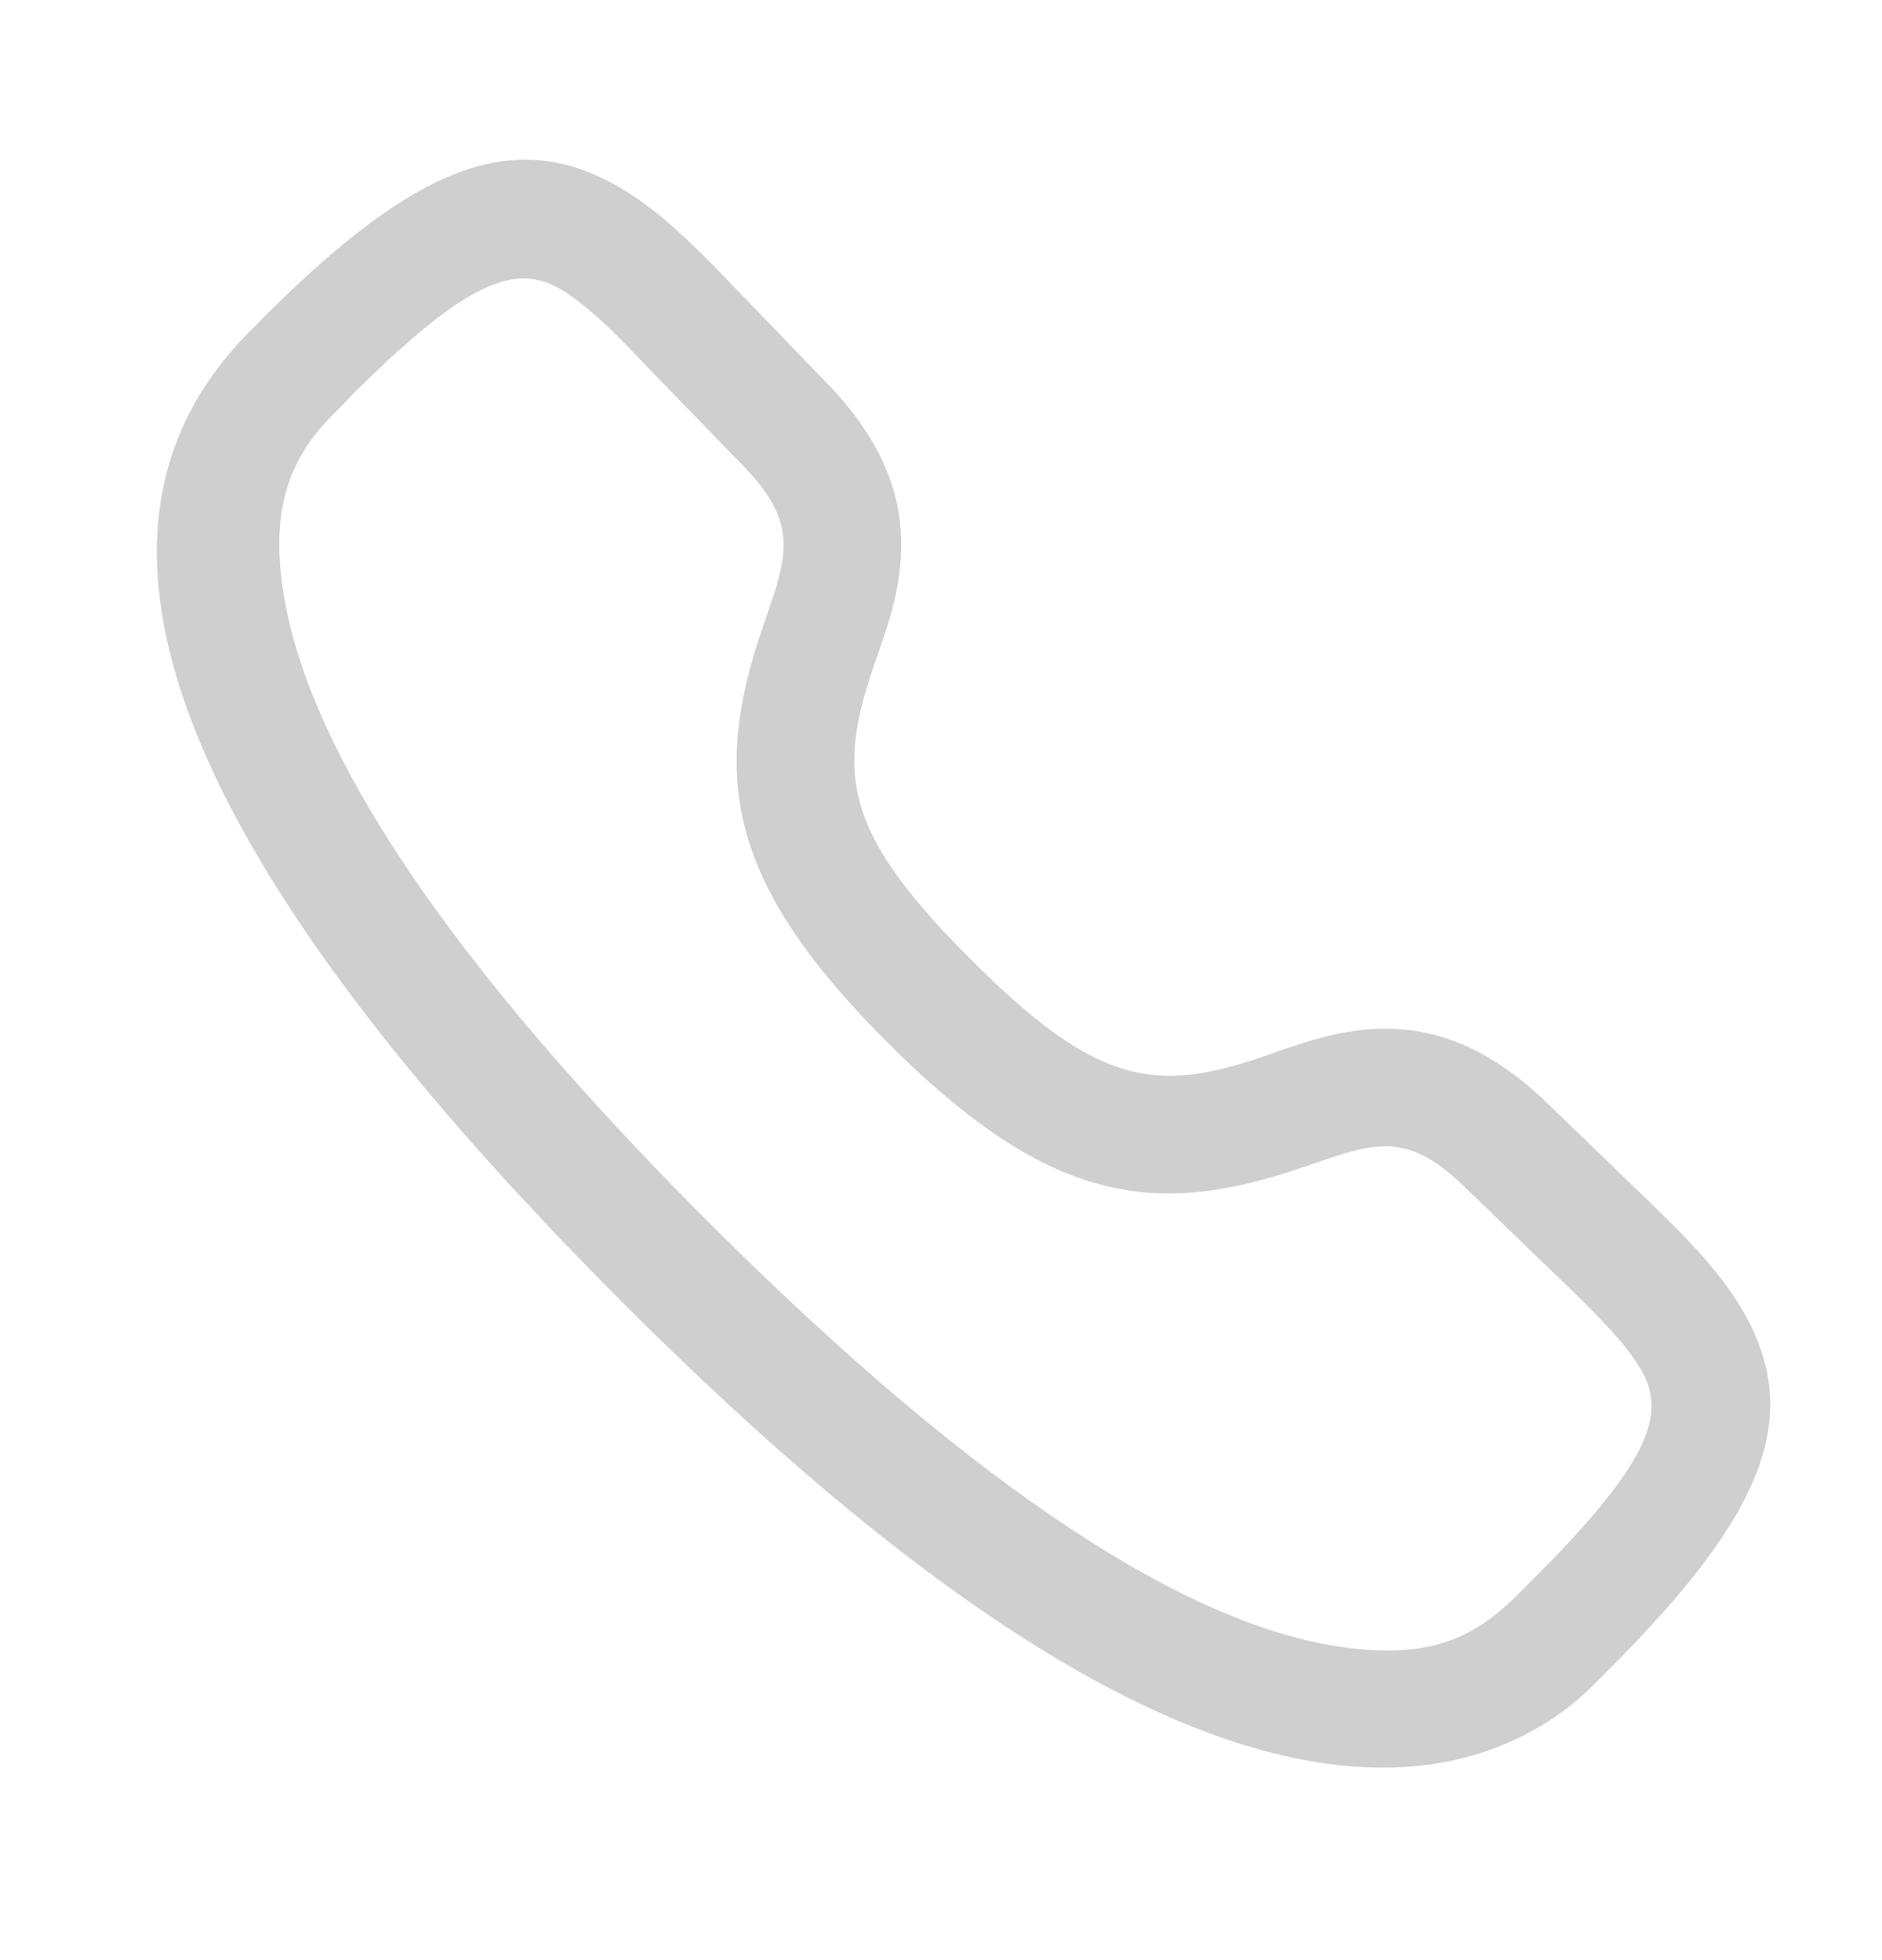 <svg width="24" height="25" viewBox="0 0 24 25" fill="none" xmlns="http://www.w3.org/2000/svg">
<path fill-rule="evenodd" clip-rule="evenodd" d="M3.289 4.124L3.361 4.048C5.289 2.121 6.544 1.61 7.883 2.38C8.268 2.601 8.629 2.911 9.121 3.41L10.627 4.972C11.459 5.88 11.648 6.751 11.377 7.771L11.34 7.906L11.298 8.04L11.097 8.631C10.666 9.956 10.846 10.703 12.38 12.236C13.974 13.831 14.719 13.961 16.146 13.463L16.4 13.374L16.708 13.274L16.842 13.237C17.926 12.948 18.842 13.178 19.813 14.149L21.027 15.321L21.384 15.673C21.78 16.077 22.042 16.397 22.235 16.735C23.001 18.074 22.489 19.328 20.506 21.304L20.318 21.495C20.022 21.78 19.745 21.985 19.339 22.178C18.657 22.502 17.851 22.624 16.914 22.494C14.607 22.173 11.68 20.352 7.972 16.645C7.67 16.343 7.381 16.047 7.104 15.757L6.567 15.184C1.538 9.719 1.094 6.362 3.155 4.257L3.289 4.124ZM7.906 4.318C7.581 3.996 7.344 3.801 7.135 3.681C6.674 3.415 6.175 3.527 5.253 4.321L4.963 4.58C4.913 4.627 4.861 4.675 4.808 4.725L4.476 5.049L4.446 5.086L4.221 5.313C3.677 5.869 3.419 6.547 3.641 7.714C4.005 9.629 5.674 12.227 9.032 15.584C12.531 19.082 15.197 20.741 17.121 21.008C18.242 21.164 18.814 20.893 19.398 20.295L19.842 19.846C20.051 19.628 20.229 19.43 20.38 19.249L20.585 18.991C21.11 18.292 21.158 17.872 20.933 17.48C20.848 17.331 20.724 17.167 20.543 16.967L20.298 16.708L20.152 16.562L18.621 15.084C18.11 14.612 17.76 14.545 17.229 14.687L17.076 14.731L16.441 14.946C14.601 15.54 13.274 15.252 11.319 13.298C9.294 11.274 9.057 9.922 9.735 7.976L9.779 7.851L9.899 7.488L9.958 7.257C10.063 6.754 9.943 6.403 9.403 5.863C9.38 5.84 9.356 5.815 9.328 5.788L7.906 4.318Z" fill="#CFCFCF"/>
</svg>
